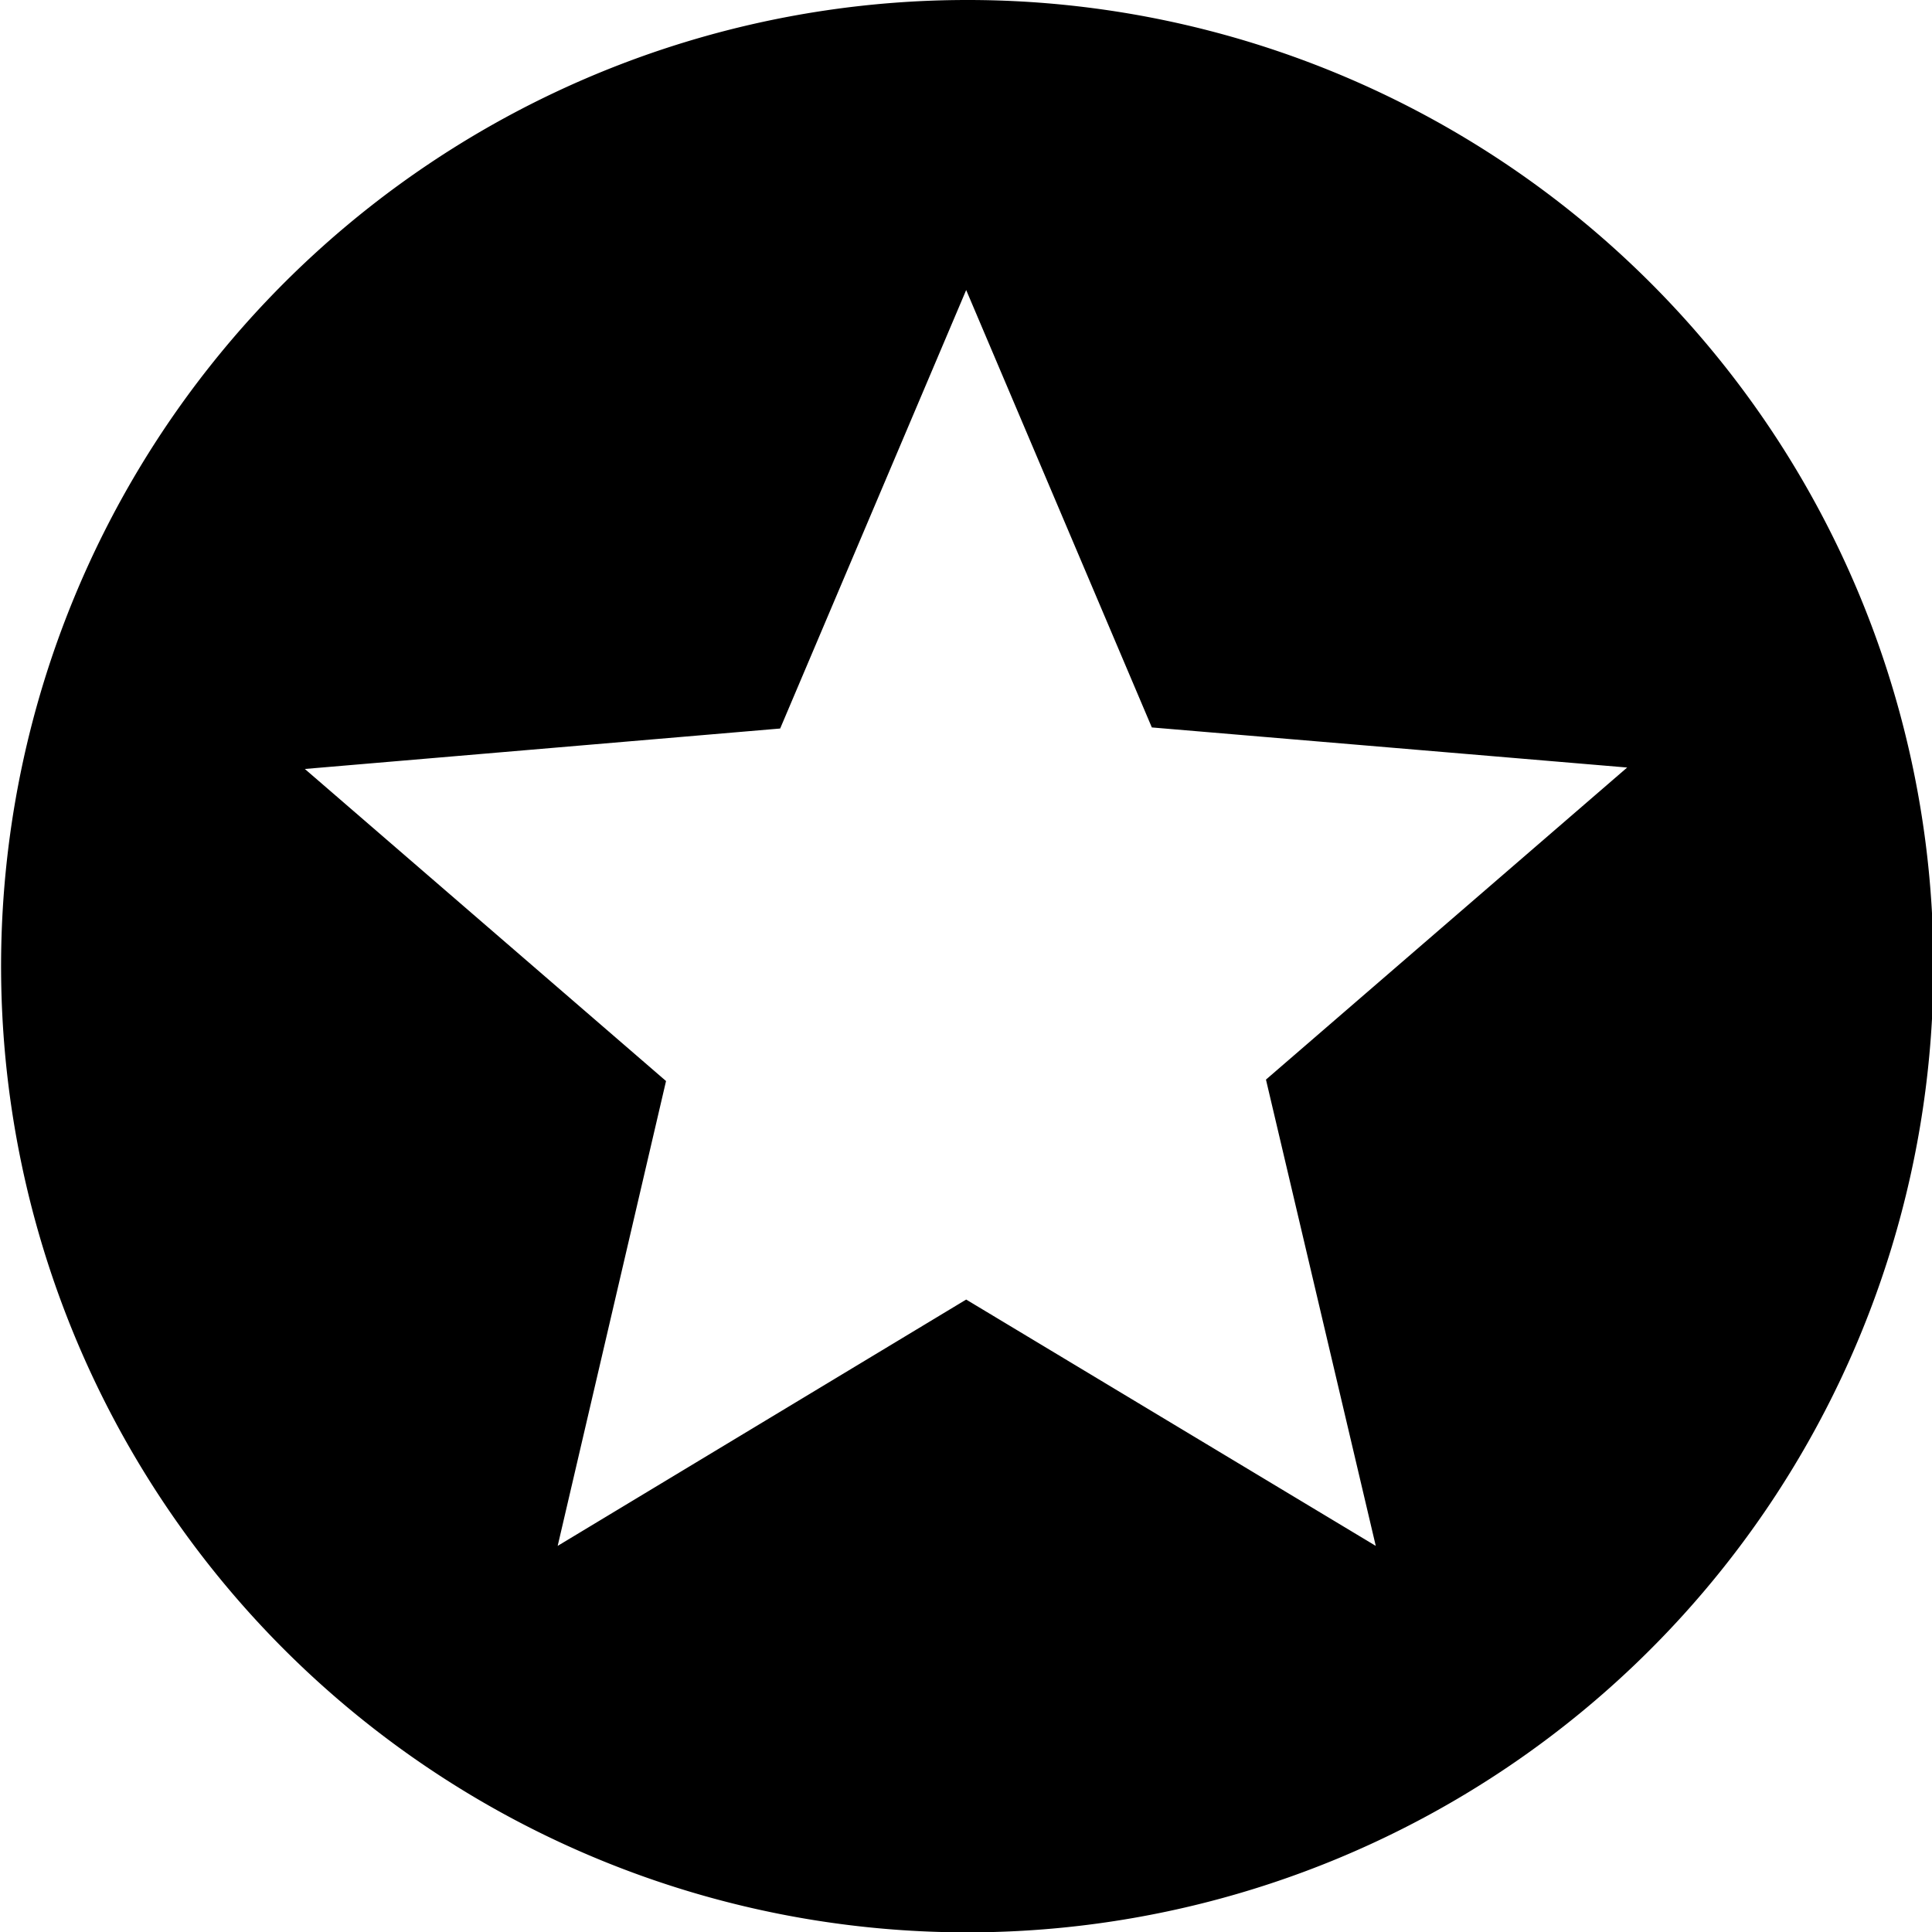 <svg viewBox="0 0 53.49 53.49"><path d="M298,393.75a26.75,26.75,0,1,0,26.78,26.75A26.74,26.74,0,0,0,298,393.75Zm11.34,42.8L298,429.73l-11.31,6.82,3-12.87-10-8.64,13.16-1.12L298,401.78l5.14,12.11L316.3,415l-10,8.64Z" transform="translate(-271.25 -393.75)" fill="currentColor"></path></svg>

